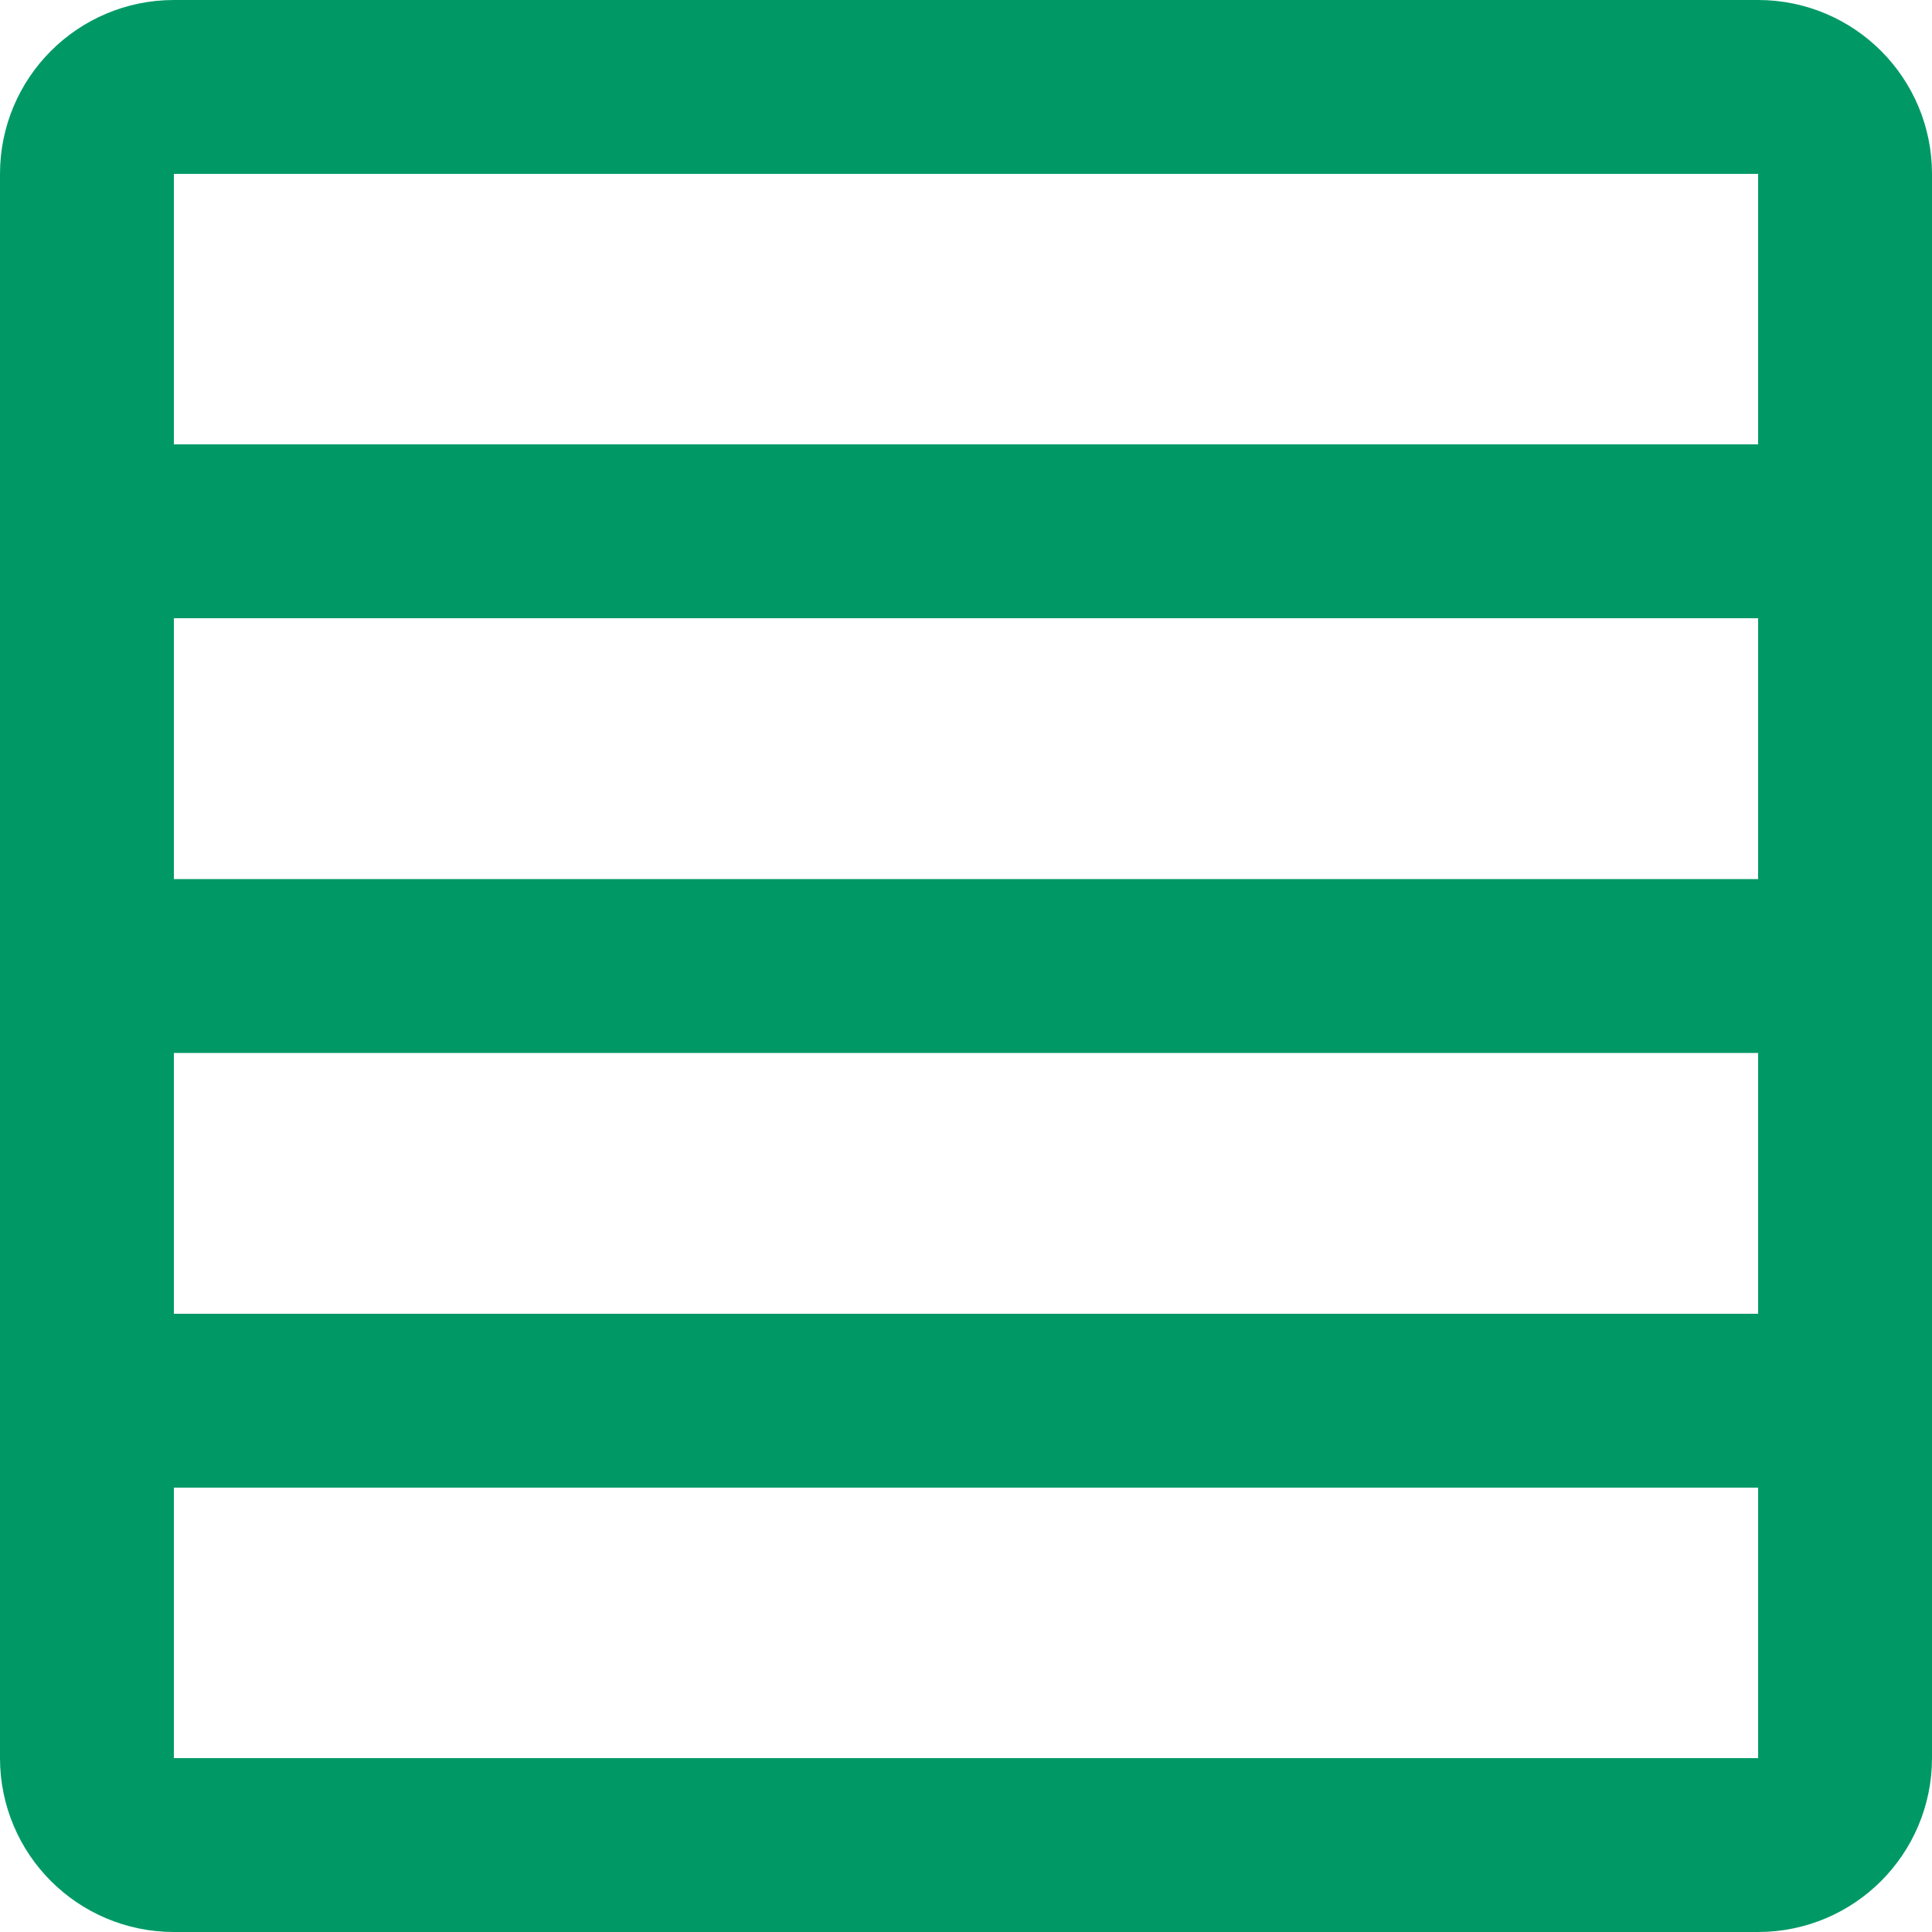 <svg width="400" height="400" viewBox="0 0 400 400" fill="none" xmlns="http://www.w3.org/2000/svg">
<path d="M18 364L18 36C18 26.059 26.059 18 36 18H364C373.941 18 382 26.059 382 36V364C382 373.941 373.941 382 364 382H36C26.059 382 18 373.941 18 364Z" stroke="#009966" stroke-width="36"/>
<path d="M27 200C219 200 350.333 200 372 200" stroke="#009966" stroke-width="36"/>
<path d="M32 110C224 110 355.333 110 377 110" stroke="#009966" stroke-width="36"/>
<path d="M27 290C219 290 350.333 290 372 290" stroke="#009966" stroke-width="36"/>
</svg>
